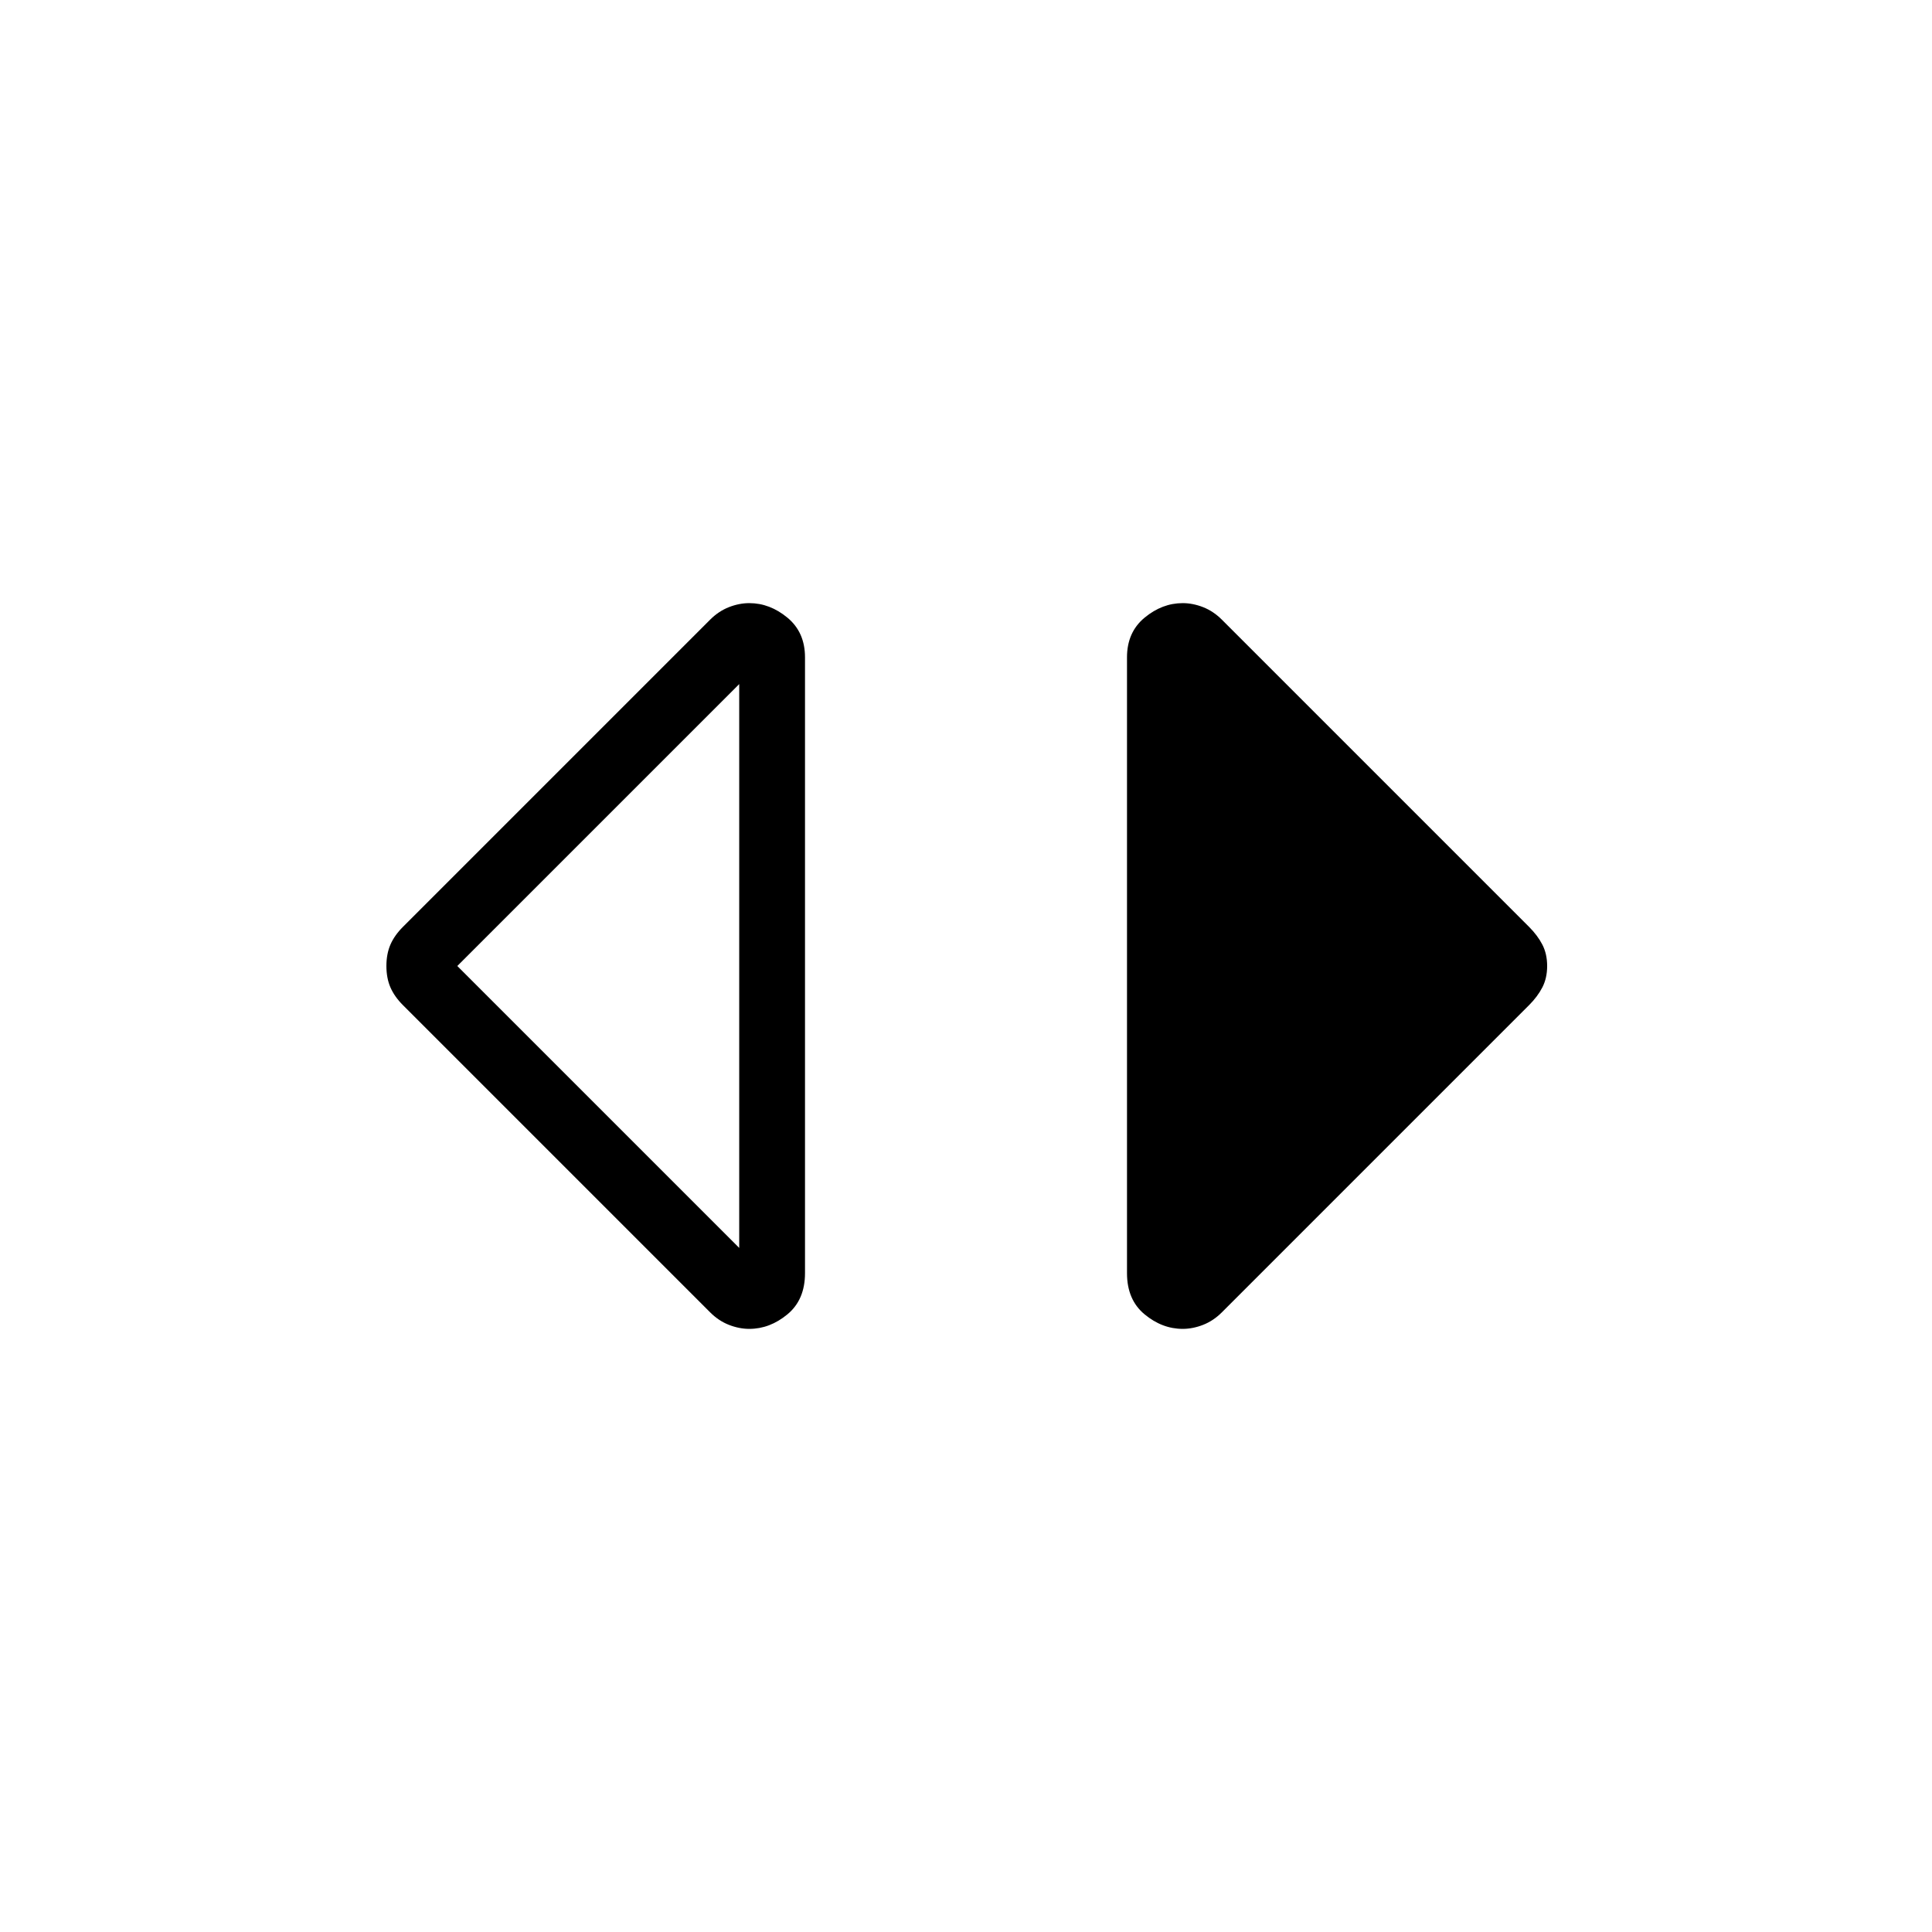 <svg xmlns="http://www.w3.org/2000/svg" width="48" height="48" viewBox="0 -960 960 960"><path d="M372.31-299.69q-5 0-10.12-2-5.11-2-9.34-6.23L200.23-460.54q-4.23-4.23-6.23-8.84-2-4.62-2-10.62 0-6 2-10.62 2-4.61 6.23-8.84l152.62-152.62q4.23-4.23 9.34-6.23 5.12-2 10.12-2 10.23 0 18.96 7.23t8.73 19.7v306q0 13.23-8.73 20.46t-18.96 7.23Zm-5-40.23v-280.16L227.23-480l140.08 140.08Zm220.38 40.23q-10.23 0-18.96-7.23T560-327.38v-306q0-12.47 8.73-19.7 8.73-7.23 18.96-7.23 5 0 10.12 2 5.11 2 9.34 6.23l152.62 152.62q4.23 4.23 6.62 8.84 2.38 4.62 2.38 10.62 0 6-2.38 10.62-2.39 4.61-6.62 8.84L607.15-307.92q-4.23 4.23-9.34 6.23-5.12 2-10.12 2Z"/></svg>